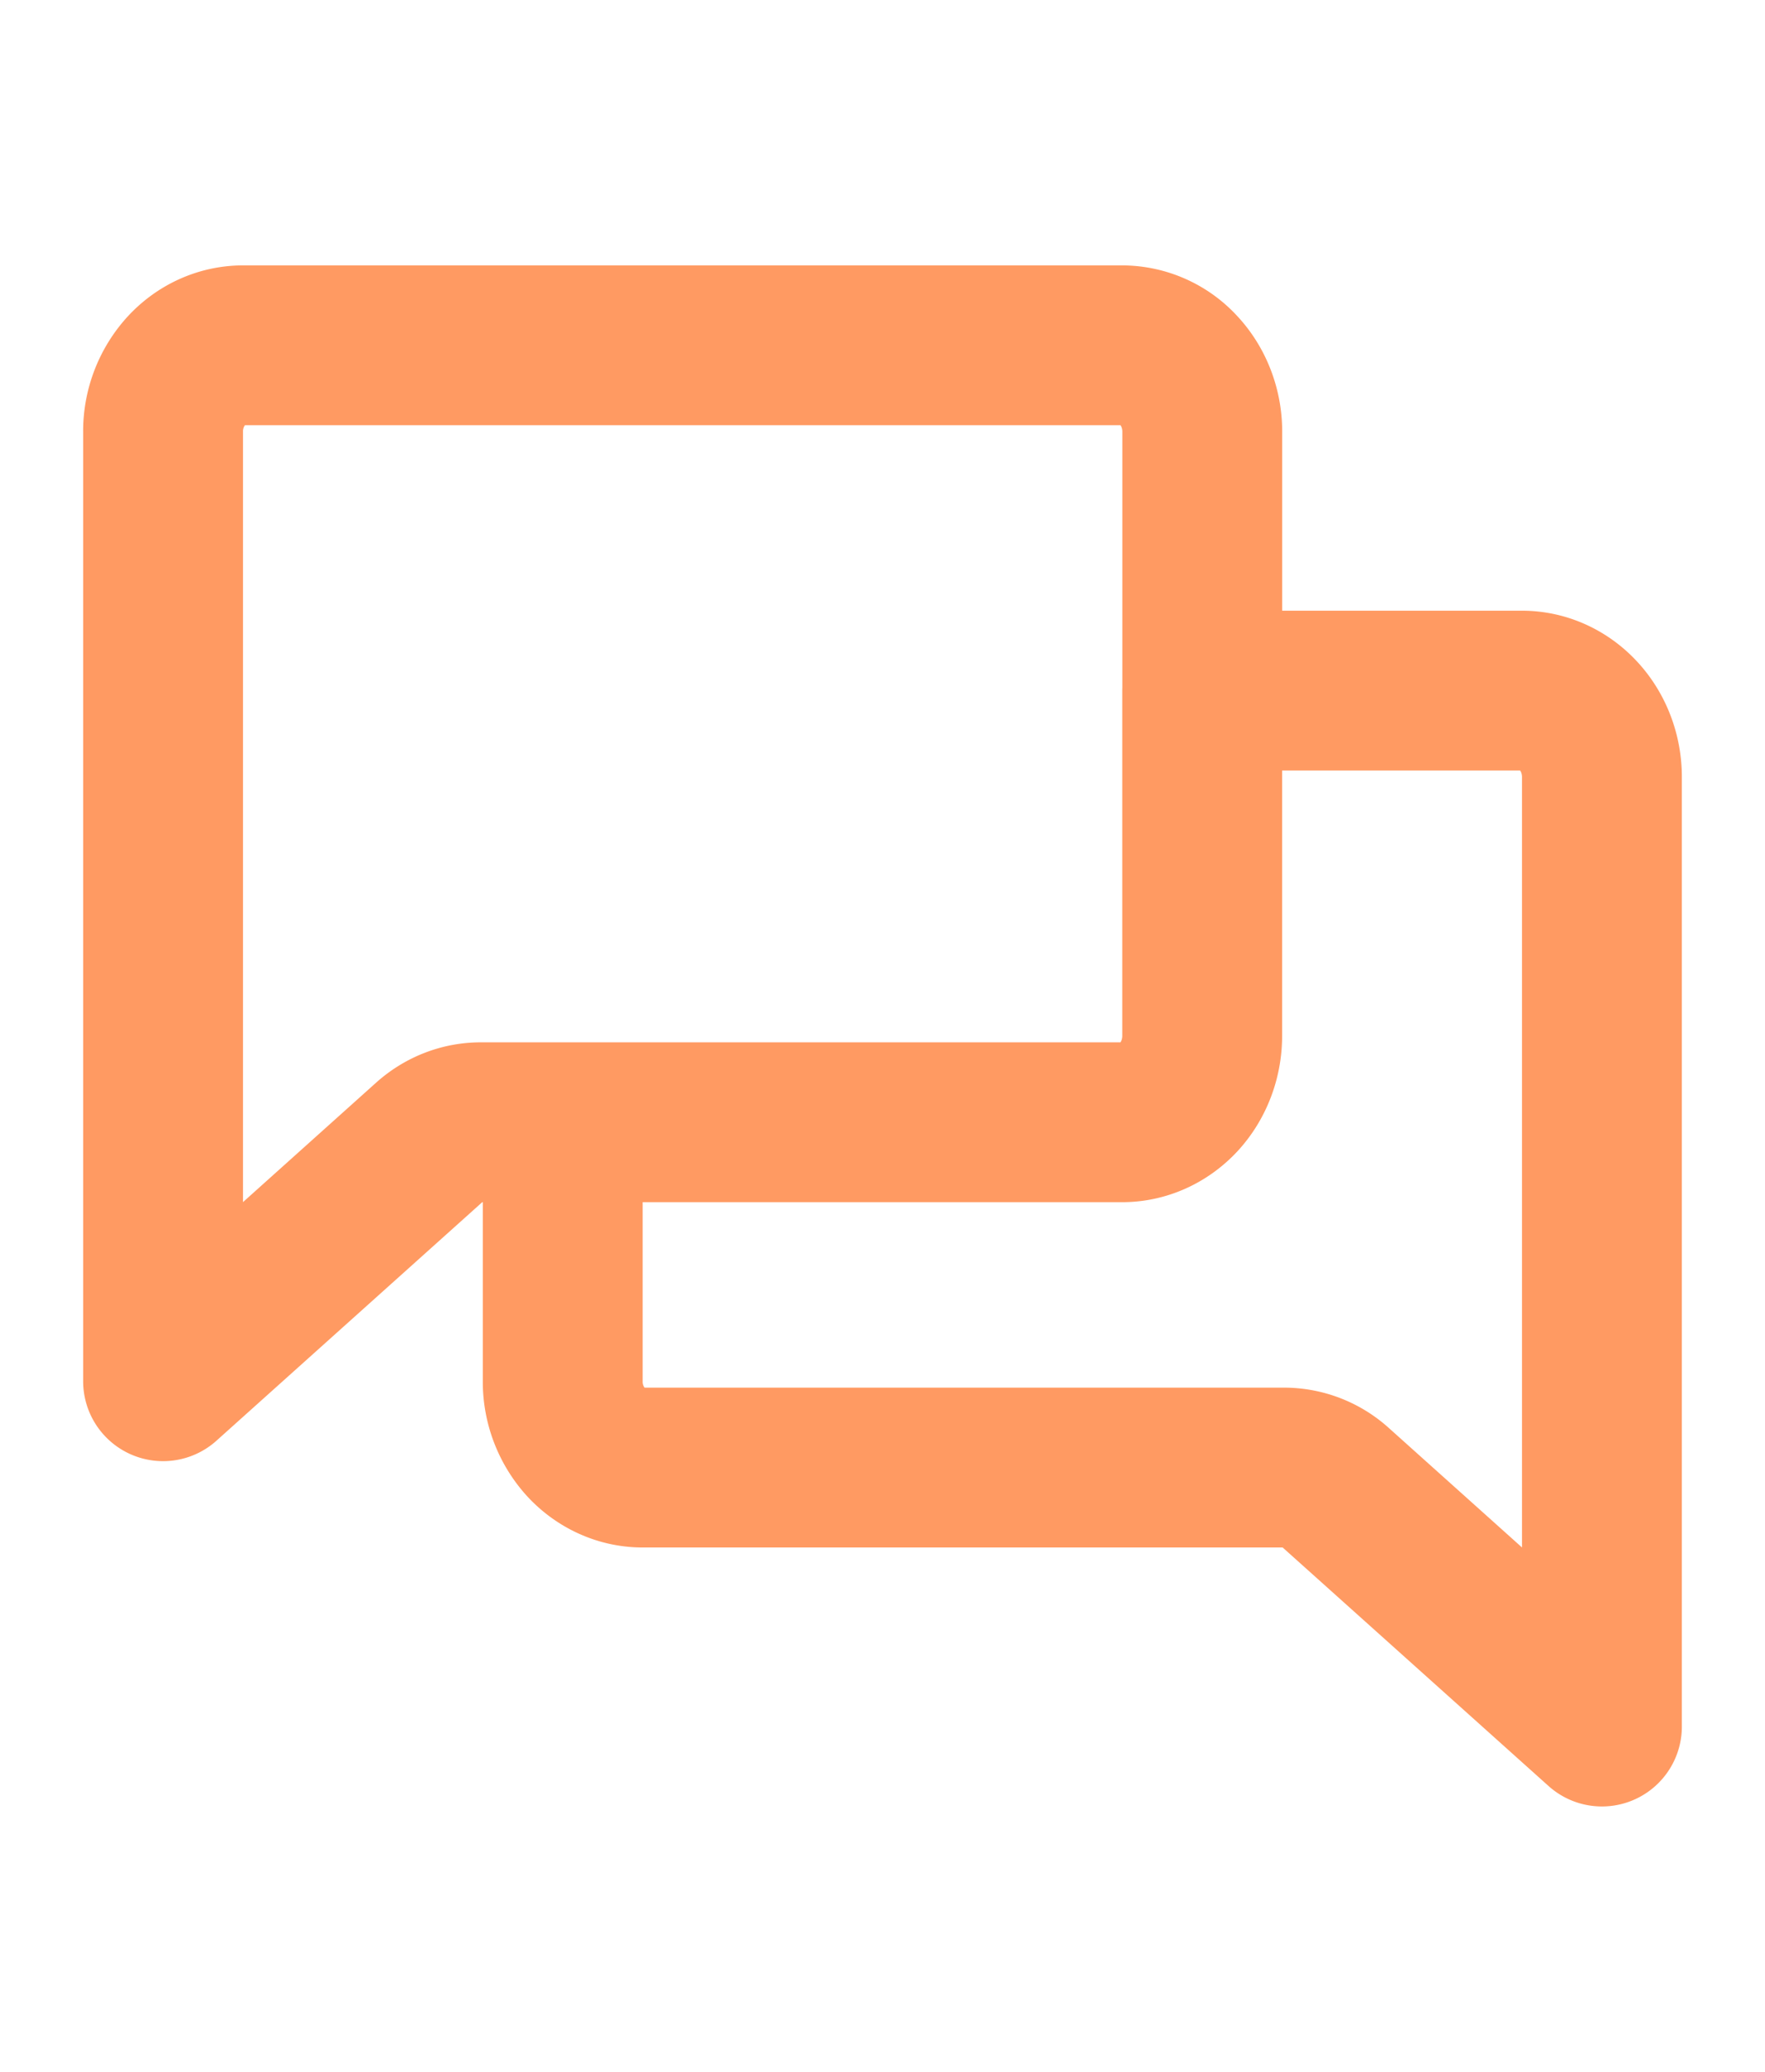 <svg width="23" height="27" fill="none" xmlns="http://www.w3.org/2000/svg"><path d="M15.667 9h4.166c.277 0 .542.119.737.33.195.21.305.497.305.795V22.5l-3.472-3.115a.998.998 0 0 0-.666-.26H8.374c-.276 0-.541-.119-.737-.33A1.172 1.172 0 0 1 7.333 18v-3.375M15.667 9V5.625c0-.298-.11-.585-.305-.795a1.004 1.004 0 0 0-.737-.33H3.167c-.277 0-.542.119-.737.33a1.172 1.172 0 0 0-.305.795V18l3.472-3.116c.187-.167.423-.259.667-.259h1.07M15.666 9v4.5c0 .298-.11.585-.305.796-.196.21-.46.329-.737.329H7.333" stroke="#FF9A62" stroke-width="2.083" stroke-linecap="round" stroke-linejoin="round"/></svg>